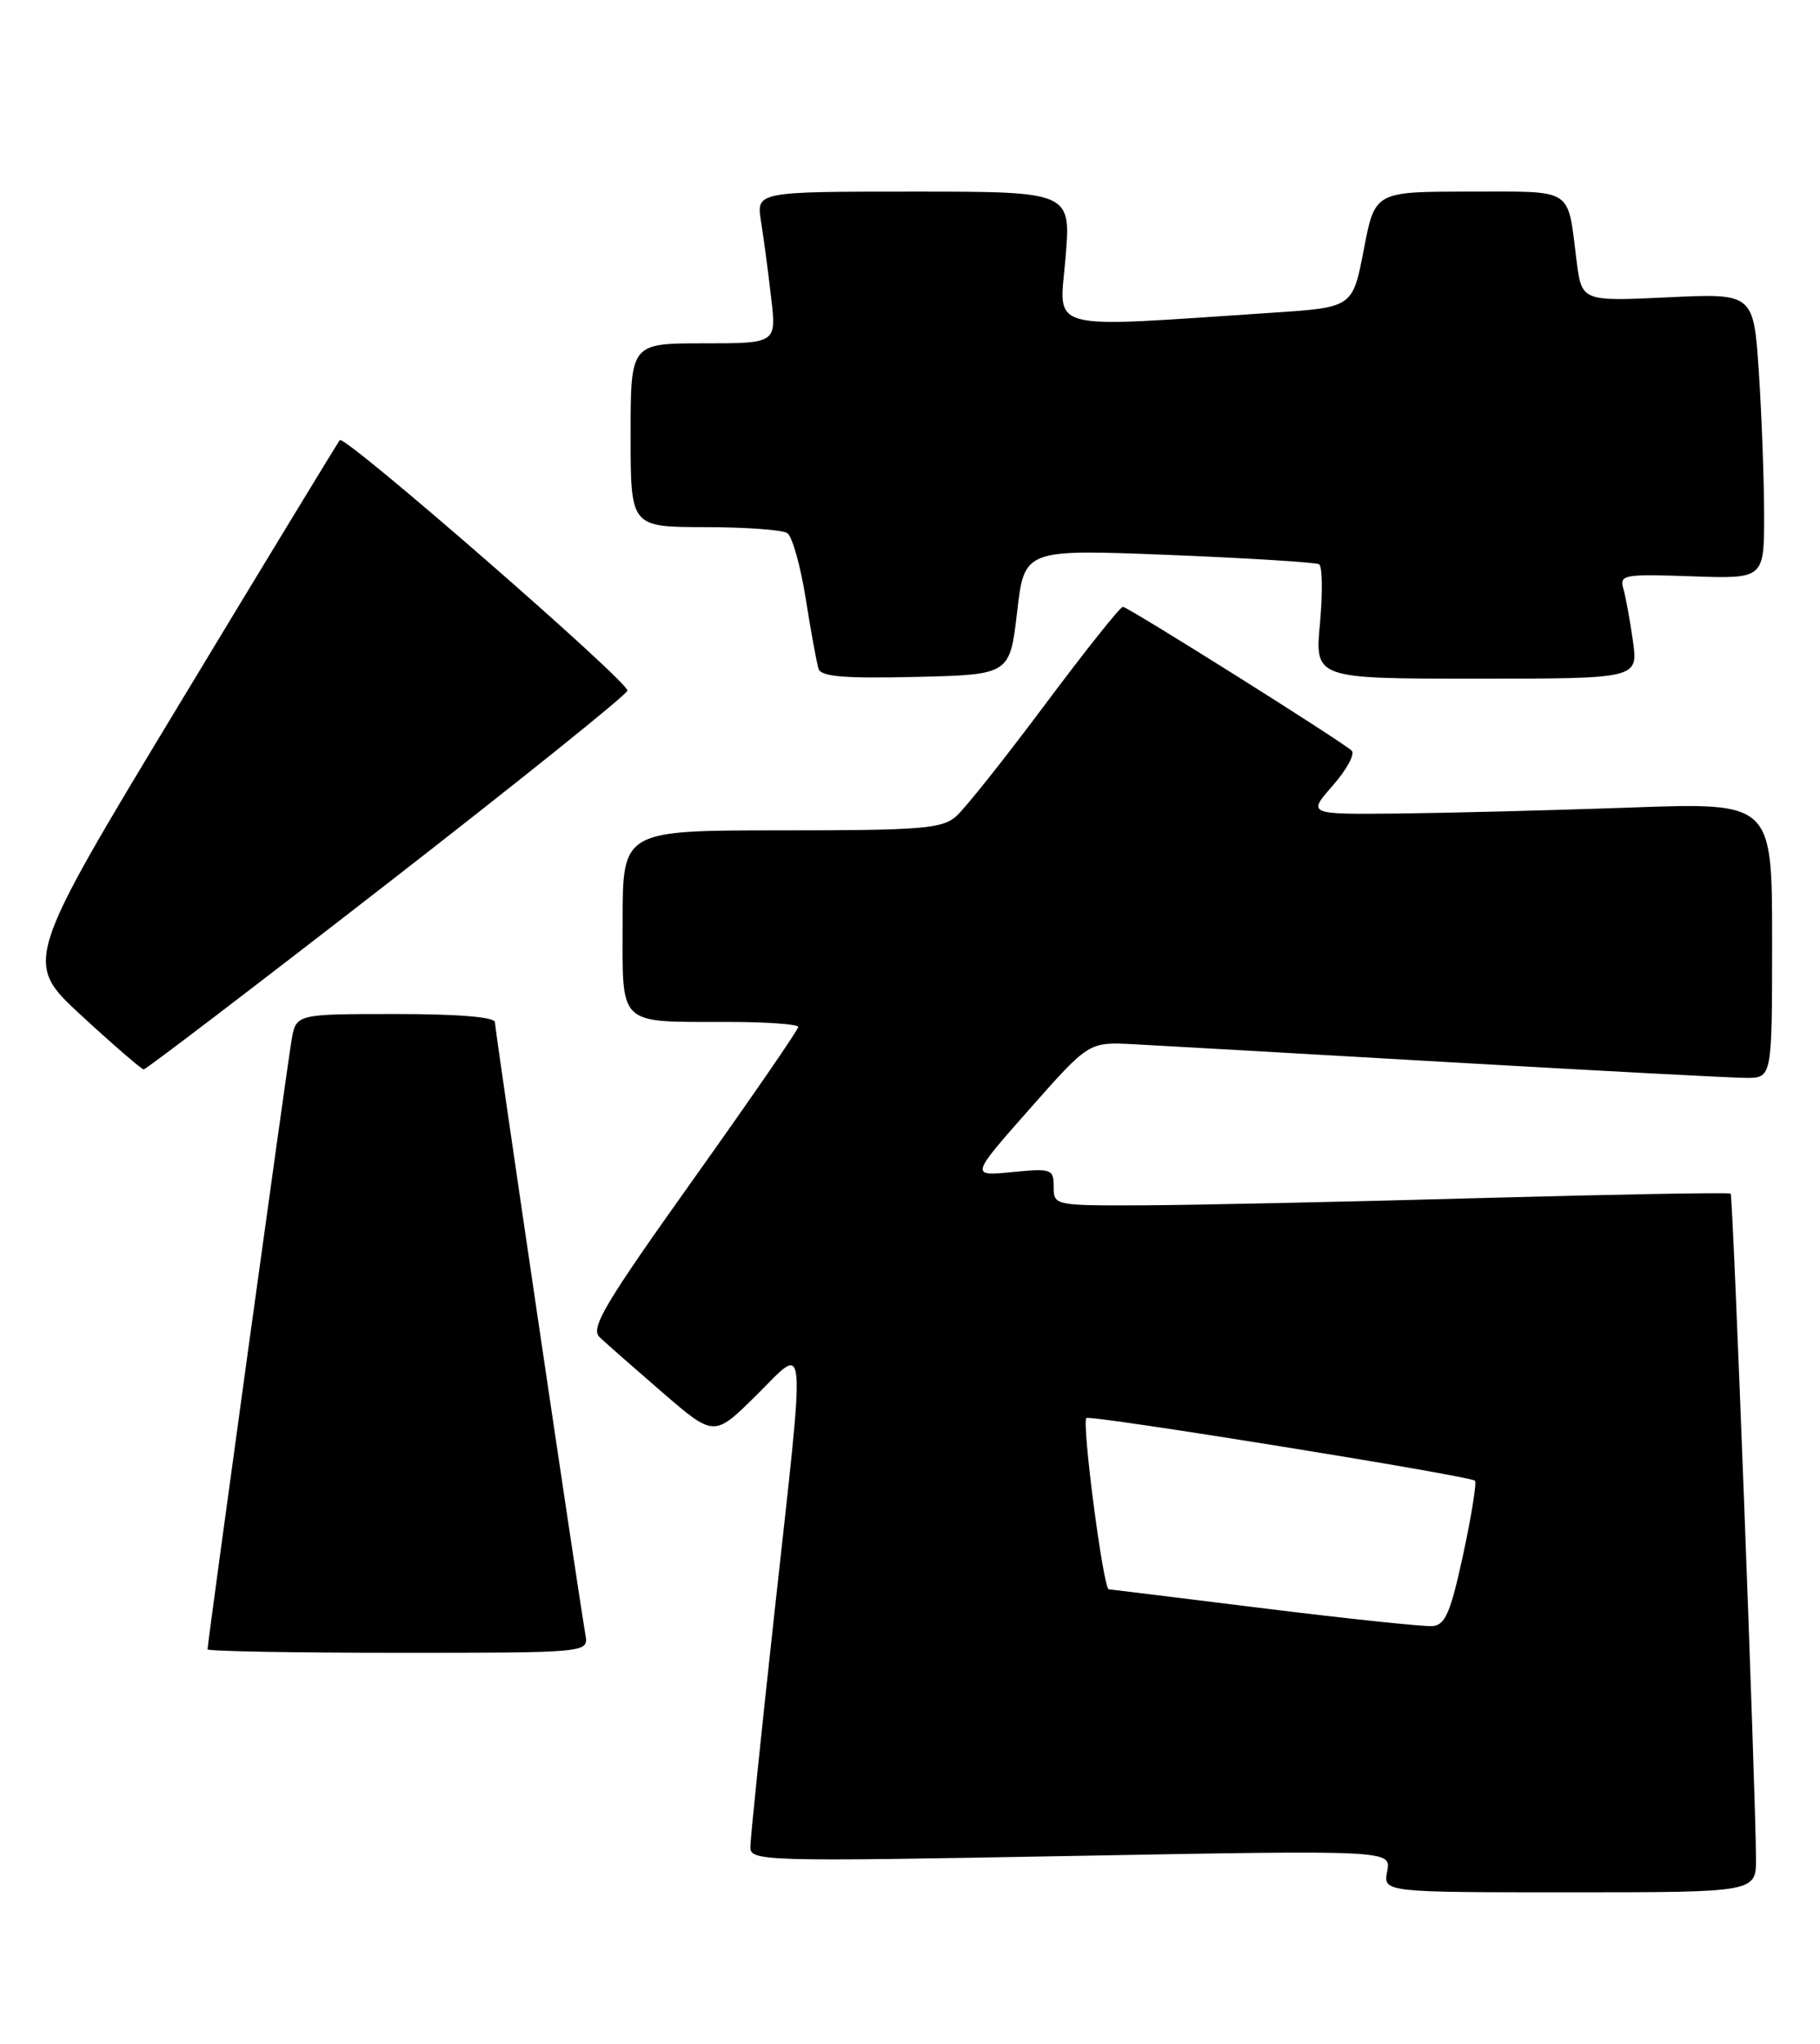 <?xml version="1.0" encoding="UTF-8" standalone="no"?>
<!DOCTYPE svg PUBLIC "-//W3C//DTD SVG 1.1//EN" "http://www.w3.org/Graphics/SVG/1.1/DTD/svg11.dtd" >
<svg xmlns="http://www.w3.org/2000/svg" xmlns:xlink="http://www.w3.org/1999/xlink" version="1.1" viewBox="0 0 228 256">
 <g >
 <path fill="currentColor"
d=" M 219.98 232.75 C 219.94 224.22 217.10 149.77 216.81 149.49 C 216.64 149.33 202.55 149.58 185.50 150.05 C 168.45 150.53 149.44 150.93 143.25 150.96 C 132.09 151.00 132.00 150.98 132.00 148.65 C 132.00 146.41 131.74 146.32 126.78 146.80 C 121.56 147.30 121.56 147.30 128.98 138.90 C 136.40 130.50 136.40 130.50 141.95 130.78 C 145.00 130.94 162.80 131.95 181.50 133.03 C 200.20 134.11 216.96 134.99 218.75 135.00 C 222.00 135.00 222.00 135.00 222.00 117.75 C 222.00 100.50 222.00 100.50 204.25 101.14 C 194.49 101.49 181.39 101.82 175.15 101.89 C 163.79 102.00 163.79 102.00 166.97 98.38 C 168.72 96.38 169.78 94.42 169.33 94.01 C 167.87 92.70 141.29 76.00 140.67 76.00 C 140.33 76.00 135.95 81.51 130.91 88.25 C 125.88 94.99 120.87 101.29 119.77 102.25 C 118.02 103.79 115.40 104.00 97.89 104.00 C 78.00 104.00 78.00 104.00 78.00 115.38 C 78.00 128.73 77.20 127.96 91.25 127.99 C 96.06 127.99 100.00 128.28 100.00 128.62 C 100.00 128.97 94.09 137.55 86.86 147.70 C 75.75 163.29 73.93 166.35 75.11 167.47 C 75.87 168.20 79.42 171.31 82.98 174.39 C 89.46 179.98 89.46 179.98 94.73 174.77 C 101.18 168.41 100.97 165.96 97.00 202.16 C 95.35 217.20 94.00 230.33 94.00 231.34 C 94.00 233.11 95.55 233.16 134.14 232.45 C 174.29 231.71 174.29 231.71 173.78 234.36 C 173.28 237.00 173.28 237.00 196.64 237.00 C 220.00 237.00 220.00 237.00 219.98 232.75 Z  M 73.34 204.75 C 72.34 198.94 62.00 128.94 62.00 128.03 C 62.00 127.38 57.43 127.00 49.55 127.00 C 37.09 127.00 37.09 127.00 36.53 130.25 C 35.97 133.45 26.00 205.74 26.00 206.57 C 26.00 206.81 36.74 207.00 49.86 207.00 C 73.72 207.00 73.72 207.00 73.34 204.75 Z  M 48.43 110.73 C 64.89 97.95 78.47 87.05 78.60 86.50 C 78.85 85.48 43.21 54.44 42.57 55.12 C 42.38 55.33 33.38 70.12 22.58 88.00 C 2.94 120.50 2.94 120.50 10.22 127.21 C 14.22 130.90 17.73 133.92 18.00 133.94 C 18.27 133.95 31.97 123.51 48.43 110.73 Z  M 127.42 76.64 C 128.33 68.78 128.33 68.78 146.42 69.50 C 156.36 69.90 164.84 70.43 165.25 70.67 C 165.66 70.92 165.71 74.24 165.36 78.06 C 164.71 85.00 164.71 85.00 184.97 85.00 C 205.23 85.00 205.23 85.00 204.56 80.25 C 204.19 77.64 203.65 74.68 203.35 73.68 C 202.86 71.99 203.50 71.88 211.91 72.18 C 221.00 72.50 221.00 72.50 221.00 64.50 C 220.99 60.10 220.70 52.05 220.34 46.62 C 219.68 36.73 219.68 36.73 208.92 37.24 C 198.15 37.75 198.15 37.75 197.50 32.63 C 196.33 23.37 197.31 24.00 184.05 24.00 C 172.24 24.00 172.24 24.00 170.85 31.25 C 169.46 38.50 169.46 38.50 159.48 39.16 C 130.49 41.08 132.71 41.66 133.48 32.34 C 134.18 24.00 134.18 24.00 114.46 24.00 C 94.74 24.00 94.74 24.00 95.34 27.75 C 95.67 29.81 96.24 34.09 96.60 37.25 C 97.28 43.00 97.28 43.00 88.14 43.00 C 79.00 43.00 79.00 43.00 79.00 54.50 C 79.00 66.00 79.00 66.00 88.25 66.02 C 93.34 66.02 98.01 66.36 98.63 66.77 C 99.24 67.17 100.29 70.88 100.94 75.00 C 101.59 79.12 102.32 83.08 102.55 83.78 C 102.86 84.75 105.84 84.99 114.73 84.78 C 126.50 84.50 126.50 84.50 127.42 76.64 Z  M 158.50 201.46 C 148.05 200.16 139.23 199.08 138.90 199.05 C 138.21 198.99 135.49 178.16 136.10 177.60 C 136.57 177.17 184.18 184.85 184.78 185.45 C 185.01 185.68 184.34 189.83 183.30 194.68 C 181.72 201.97 181.06 203.53 179.45 203.66 C 178.38 203.74 168.95 202.75 158.50 201.46 Z "/>
</g>
</svg>